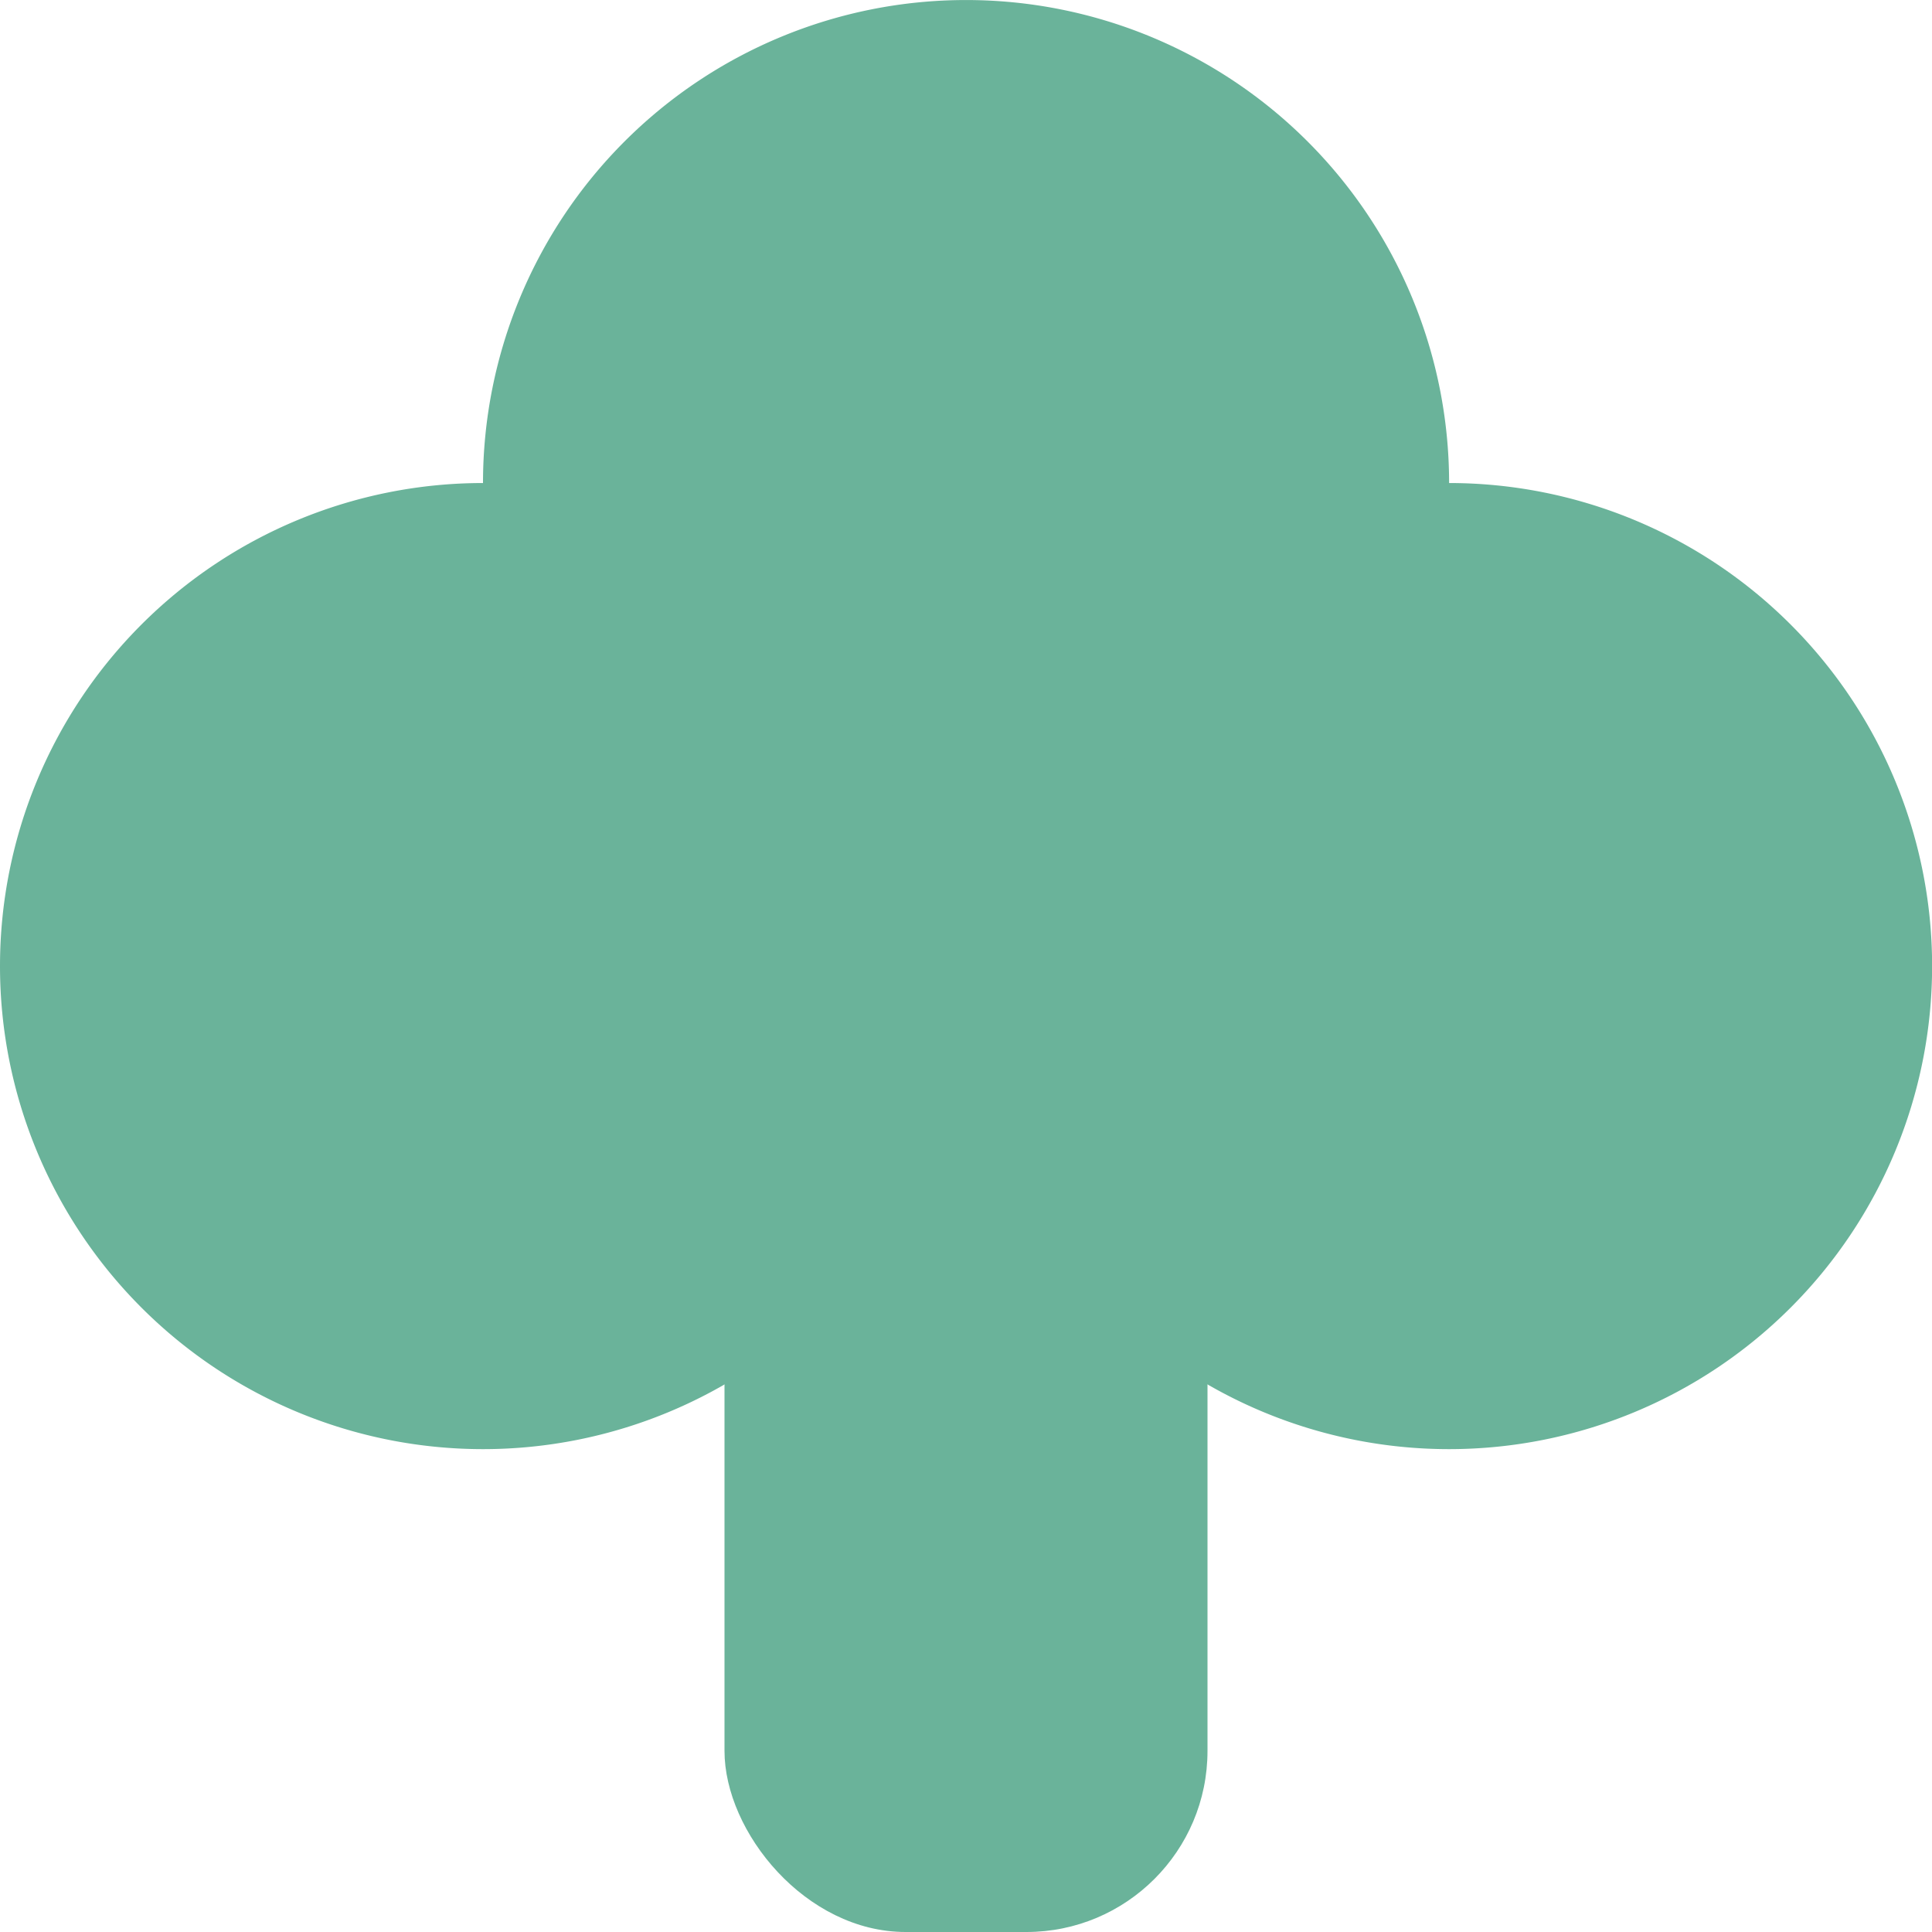 <?xml version="1.0" encoding="UTF-8" standalone="no"?>
<!-- Created with Inkscape (http://www.inkscape.org/) -->

<svg
   xmlns:dc="http://purl.org/dc/elements/1.1/"
   xmlns:cc="http://creativecommons.org/ns#"
   xmlns:rdf="http://www.w3.org/1999/02/22-rdf-syntax-ns#"
   xmlns:svg="http://www.w3.org/2000/svg"
   xmlns="http://www.w3.org/2000/svg"
   xmlns:sodipodi="http://sodipodi.sourceforge.net/DTD/sodipodi-0.dtd"
   xmlns:inkscape="http://www.inkscape.org/namespaces/inkscape"
   width="32"
   height="32"
   id="svg2"
   version="1.1"
   inkscape:version="0.48.5 r10040"
   sodipodi:docname="park1.svg">
  <defs
     id="defs4" />
  <sodipodi:namedview
     id="base"
     pagecolor="#ffffff"
     bordercolor="#666666"
     borderopacity="1.0"
     inkscape:pageopacity="0.0"
     inkscape:pageshadow="2"
     inkscape:zoom="16"
     inkscape:cx="14.373082"
     inkscape:cy="12.457998"
     inkscape:document-units="px"
     inkscape:current-layer="layer1"
     showgrid="true"
     fit-margin-top="0"
     fit-margin-left="0"
     fit-margin-right="0"
     fit-margin-bottom="0"
     inkscape:window-width="1280"
     inkscape:window-height="755"
     inkscape:window-x="-16"
     inkscape:window-y="0"
     inkscape:window-maximized="0"
     inkscape:object-paths="true"
     inkscape:object-nodes="true"
     inkscape:snap-bbox="true"
     inkscape:snap-nodes="true">
    <inkscape:grid
       type="xygrid"
       id="grid2985"
       empspacing="5"
       visible="true"
       enabled="true"
       snapvisiblegridlinesonly="true" />
  </sodipodi:namedview>
  <g
     inkscape:label="Layer 1"
     inkscape:groupmode="layer"
     id="layer1"
     transform="translate(-45,-410.362)">
    <path
       sodipodi:type="arc"
       style="color:#000000;fill:#6ab39a;fill-opacity:1;fill-rule:nonzero;stroke:none;stroke-width:7.321;marker:none;visibility:visible;display:inline;overflow:visible;enable-background:accumulate"
       id="path6653"
       sodipodi:cx="8.09375"
       sodipodi:cy="14.96875"
       sodipodi:rx="7.84375"
       sodipodi:ry="7.84375"
       d="m 15.938,14.969 a 7.844,7.844 0 1 1 -15.688,0 7.844,7.844 0 1 1 15.688,0 z"
       transform="matrix(1.02,0,0,1.02,44.745,411.095)" />
    <path
       transform="matrix(1.02,0,0,1.02,52.745,403.095)"
       d="m 15.938,14.969 a 7.844,7.844 0 1 1 -15.688,0 7.844,7.844 0 1 1 15.688,0 z"
       sodipodi:ry="7.84375"
       sodipodi:rx="7.84375"
       sodipodi:cy="14.96875"
       sodipodi:cx="8.09375"
       id="path6655"
       style="color:#000000;fill:#6ab39a;fill-opacity:1;fill-rule:nonzero;stroke:none;stroke-width:7.321;marker:none;visibility:visible;display:inline;overflow:visible;enable-background:accumulate"
       sodipodi:type="arc" />
    <path
       transform="matrix(1.02,0,0,1.02,60.745,411.095)"
       d="m 15.938,14.969 a 7.844,7.844 0 1 1 -15.688,0 7.844,7.844 0 1 1 15.688,0 z"
       sodipodi:ry="7.84375"
       sodipodi:rx="7.84375"
       sodipodi:cy="14.96875"
       sodipodi:cx="8.09375"
       id="path6657"
       style="color:#000000;fill:#6ab39a;fill-opacity:1;fill-rule:nonzero;stroke:none;stroke-width:7.321;marker:none;visibility:visible;display:inline;overflow:visible;enable-background:accumulate"
       sodipodi:type="arc" />
    <rect
       style="color:#000000;fill:#6ab39a;fill-opacity:1;fill-rule:nonzero;stroke:none;stroke-width:7.321;marker:none;visibility:visible;display:inline;overflow:visible;enable-background:accumulate"
       id="rect7169"
       width="8"
       height="20"
       x="57"
       y="422.362"
       rx="3"
       ry="3" />
  </g>
</svg>
